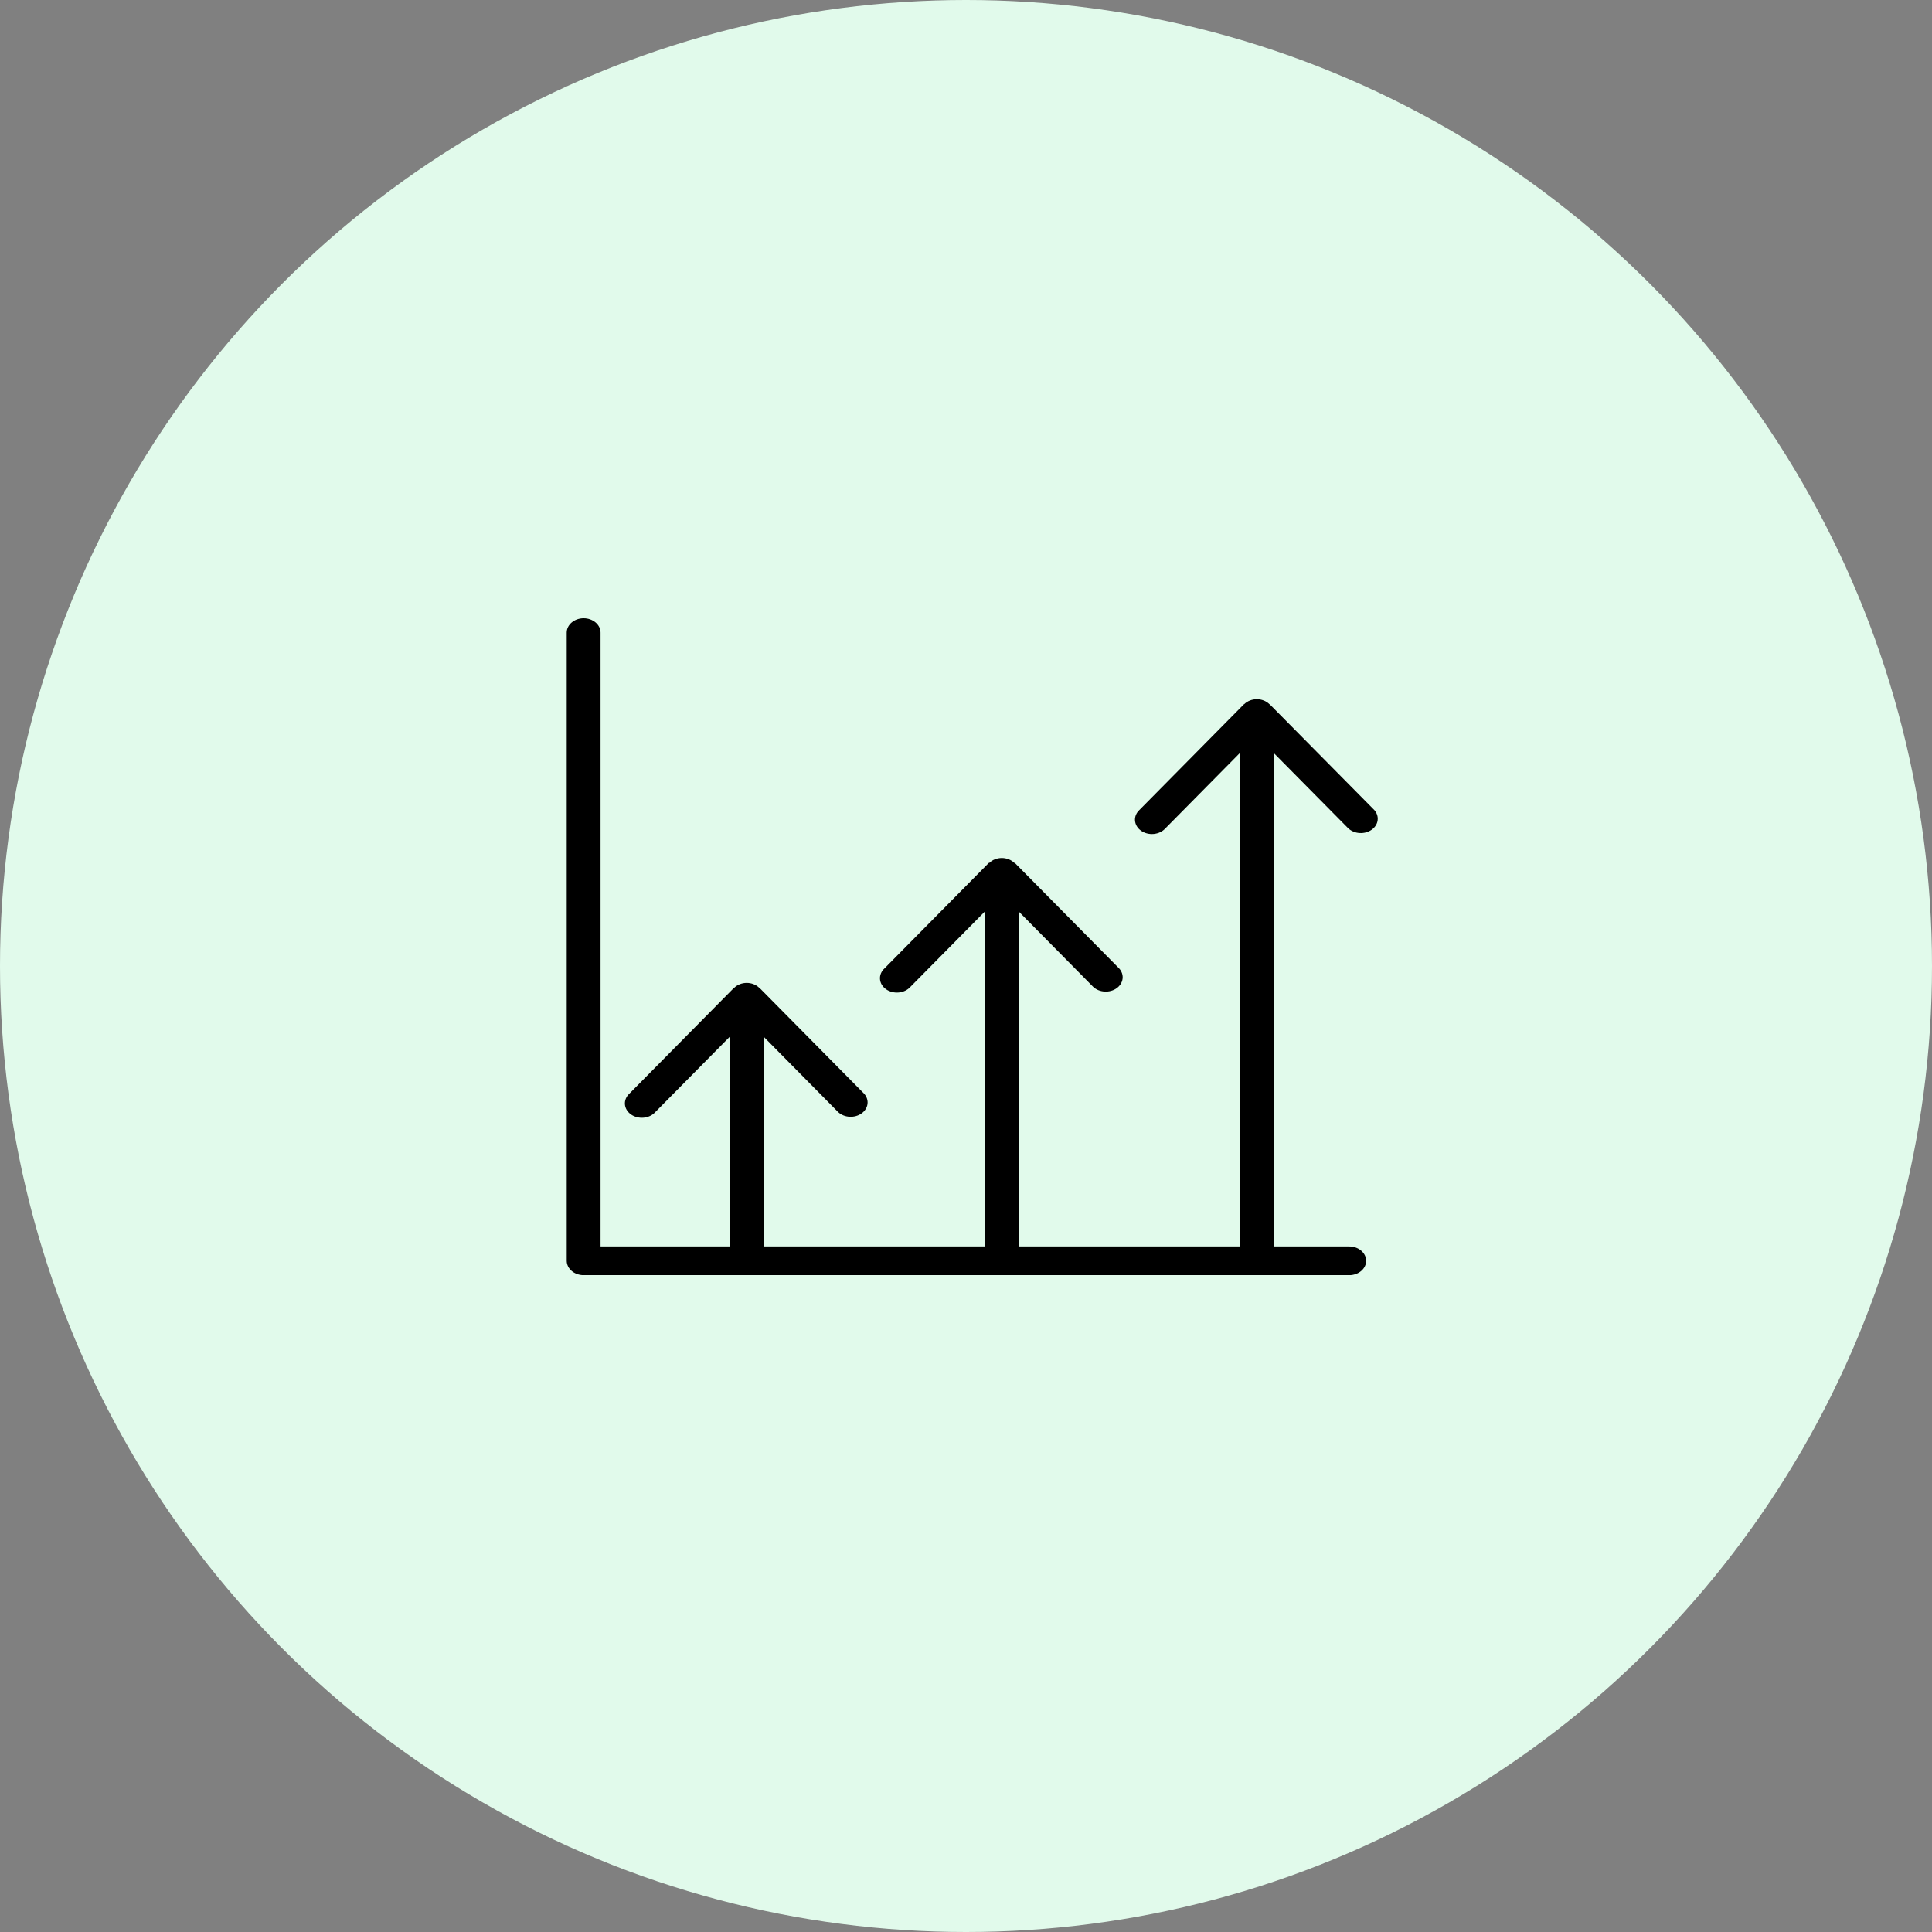 <svg width="150" height="150" viewBox="0 0 150 150" fill="none" xmlns="http://www.w3.org/2000/svg">
<rect x="0" y="0" width="150" height="150" fill="#808080" stroke="none"/>
<circle cx="75" cy="75" r="75" fill="#E1FAEB"/>
<g clip-path="url(#clip0_253_11)">
<path d="M104.687 64.319C104.916 64.53 105.232 64.659 105.57 64.677C105.908 64.696 106.241 64.603 106.5 64.418C106.759 64.233 106.924 63.971 106.96 63.685C106.997 63.399 106.902 63.113 106.696 62.885L98.583 54.683C98.583 54.683 98.555 54.683 98.544 54.66C98.424 54.542 98.275 54.448 98.109 54.384C97.942 54.319 97.761 54.285 97.578 54.285C97.395 54.286 97.215 54.321 97.048 54.385C96.882 54.45 96.733 54.543 96.612 54.66L96.574 54.683L88.465 62.885C88.345 62.996 88.253 63.126 88.194 63.268C88.135 63.41 88.11 63.561 88.121 63.711C88.133 63.862 88.18 64.008 88.26 64.143C88.34 64.277 88.451 64.397 88.587 64.493C88.723 64.591 88.88 64.663 89.05 64.707C89.22 64.751 89.398 64.765 89.575 64.749C89.751 64.732 89.922 64.686 90.076 64.612C90.231 64.538 90.366 64.438 90.475 64.319L96.264 58.461V96.774H79.093V70.768L84.883 76.626C85.112 76.838 85.428 76.966 85.766 76.984C86.104 77.003 86.437 76.91 86.696 76.725C86.954 76.54 87.12 76.278 87.156 75.992C87.193 75.706 87.098 75.42 86.892 75.192L78.784 66.99H78.746C78.626 66.872 78.477 66.778 78.311 66.713C78.144 66.648 77.963 66.614 77.779 66.614C77.596 66.614 77.415 66.648 77.248 66.713C77.082 66.778 76.933 66.872 76.814 66.99H76.775L68.667 75.192C68.547 75.303 68.454 75.433 68.395 75.575C68.336 75.717 68.311 75.868 68.323 76.018C68.334 76.169 68.381 76.316 68.461 76.45C68.541 76.584 68.653 76.704 68.789 76.801C68.924 76.898 69.082 76.97 69.252 77.014C69.421 77.058 69.6 77.072 69.776 77.056C69.952 77.039 70.123 76.993 70.278 76.919C70.432 76.845 70.568 76.746 70.676 76.626L76.466 70.768V96.774H59.289V80.488L65.079 86.346C65.308 86.558 65.624 86.686 65.962 86.704C66.299 86.723 66.632 86.63 66.891 86.445C67.15 86.26 67.316 85.998 67.352 85.712C67.389 85.427 67.294 85.14 67.088 84.912L58.98 76.71L58.941 76.687C58.822 76.569 58.673 76.474 58.507 76.41C58.34 76.345 58.159 76.311 57.975 76.311C57.792 76.311 57.611 76.345 57.444 76.41C57.278 76.474 57.129 76.569 57.01 76.687L56.971 76.71L48.863 84.912C48.743 85.023 48.65 85.153 48.591 85.295C48.532 85.437 48.508 85.588 48.519 85.738C48.53 85.889 48.577 86.036 48.657 86.17C48.737 86.305 48.849 86.424 48.984 86.521C49.12 86.618 49.278 86.69 49.447 86.734C49.617 86.778 49.796 86.792 49.972 86.776C50.148 86.76 50.319 86.713 50.474 86.639C50.628 86.565 50.764 86.466 50.872 86.346L56.662 80.488V96.774H46.627V49.115C46.627 48.82 46.489 48.536 46.242 48.327C45.996 48.118 45.662 48 45.314 48C44.965 48 44.631 48.118 44.385 48.327C44.138 48.536 44 48.82 44 49.115V97.889C44.002 98.185 44.14 98.468 44.386 98.677C44.632 98.886 44.966 99.004 45.314 99.005H104.753C105.102 99.005 105.436 98.887 105.682 98.678C105.929 98.469 106.067 98.185 106.067 97.889C106.067 97.594 105.929 97.31 105.682 97.101C105.436 96.891 105.102 96.774 104.753 96.774H98.892V58.461L104.687 64.319Z" fill="black"/>
</g>
<defs>
<clipPath id="clip0_253_11">
<rect width="63" height="51" fill="white" transform="translate(44 48)"/>
</clipPath>
</defs>
</svg>
